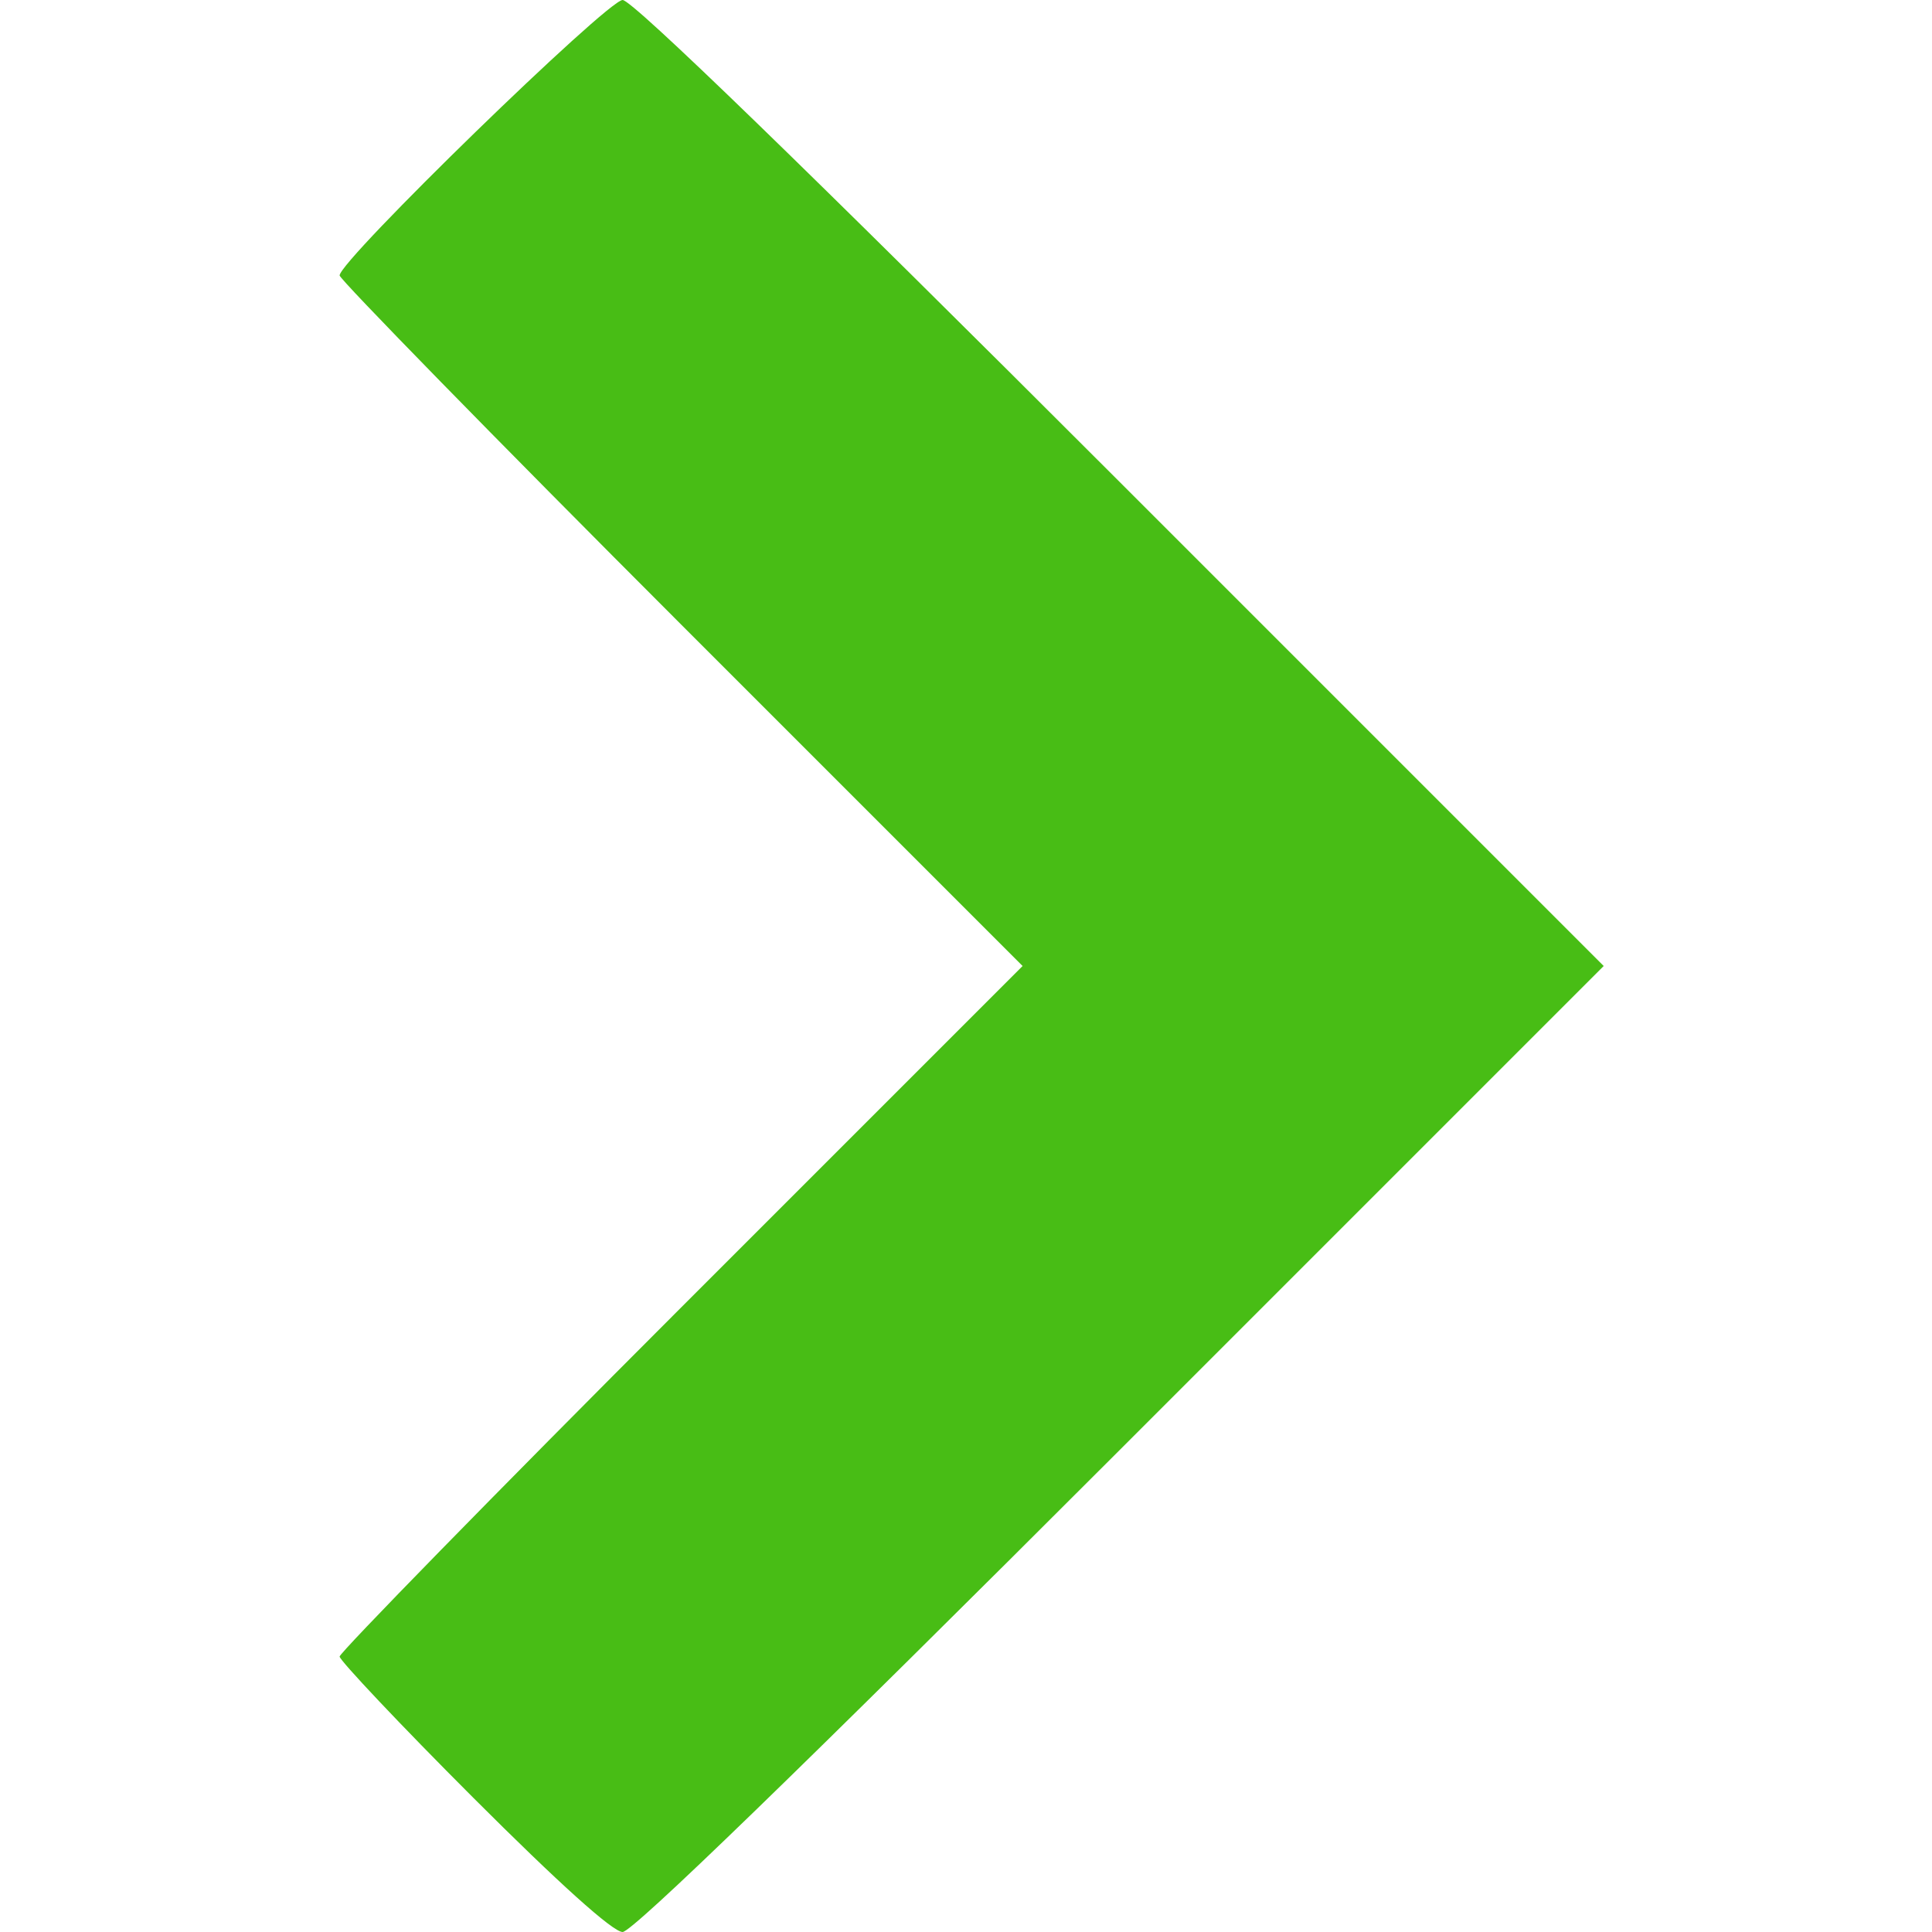 <!DOCTYPE svg PUBLIC "-//W3C//DTD SVG 20010904//EN" "http://www.w3.org/TR/2001/REC-SVG-20010904/DTD/svg10.dtd">
<svg version="1.0" xmlns="http://www.w3.org/2000/svg" width="256px" height="256px" viewBox="0 0 2560 2560" preserveAspectRatio="xMidYMid meet">
<g id="layer1" fill="#48bd15" stroke="none">
 <path d="M627 2382 c-97 -97 -177 -182 -177 -187 0 -5 204 -214 452 -462 l453 -453 -453 -453 c-248 -248 -452 -457 -452 -462 0 -20 355 -365 375 -365 13 0 242 222 660 640 l640 640 -640 640 c-423 423 -647 640 -660 640 -13 0 -85 -65 -198 -178z"/>
 </g>

</svg>